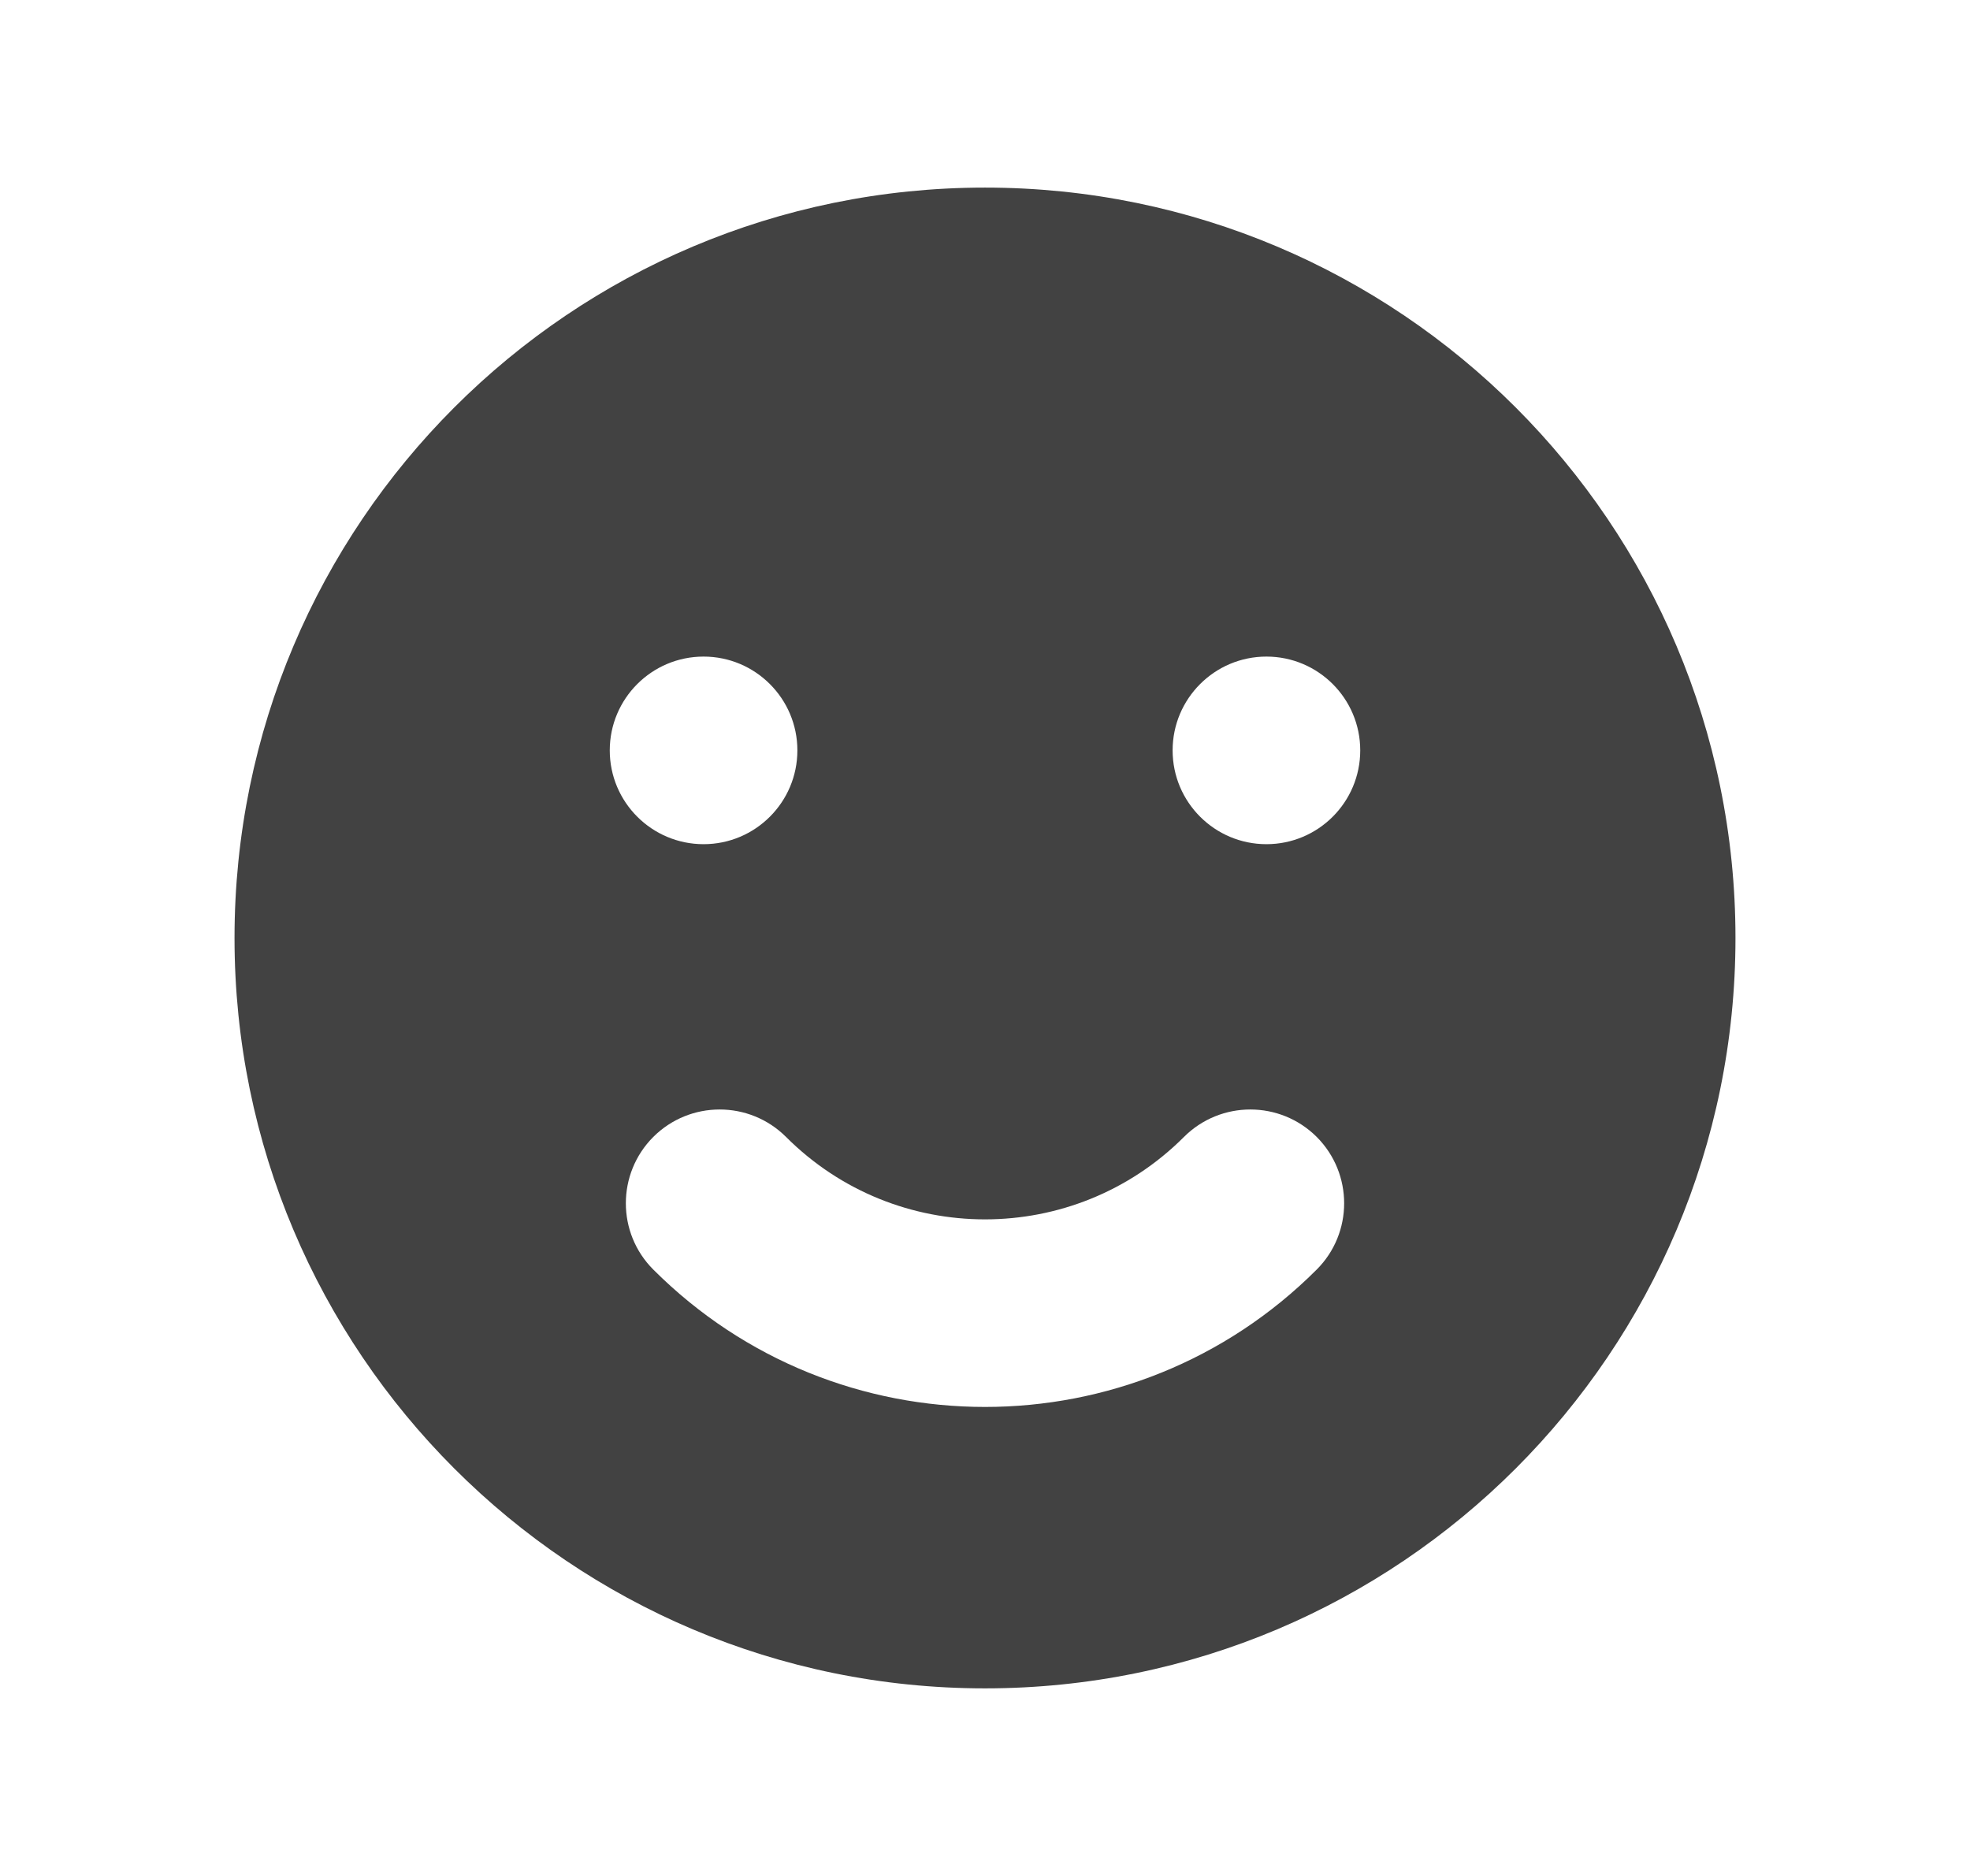 <svg width="21" height="20" viewBox="0 0 21 20" fill="none" xmlns="http://www.w3.org/2000/svg">
<path fill-rule="evenodd" clip-rule="evenodd" d="M10.5 18C14.918 18 18.5 14.418 18.5 10C18.5 5.582 14.918 2 10.5 2C6.082 2 2.5 5.582 2.5 10C2.5 14.418 6.082 18 10.5 18ZM7.5 9C8.052 9 8.5 8.552 8.5 8C8.5 7.448 8.052 7 7.5 7C6.948 7 6.5 7.448 6.5 8C6.5 8.552 6.948 9 7.5 9ZM14.5 8C14.5 8.552 14.052 9 13.5 9C12.948 9 12.5 8.552 12.5 8C12.5 7.448 12.948 7 13.5 7C14.052 7 14.5 7.448 14.5 8ZM14.036 13.535C14.426 13.145 14.426 12.512 14.036 12.121C13.645 11.731 13.012 11.731 12.621 12.121C11.45 13.293 9.55 13.293 8.379 12.121C7.988 11.731 7.355 11.731 6.964 12.121C6.574 12.512 6.574 13.145 6.964 13.535C8.917 15.488 12.083 15.488 14.036 13.535Z" fill="#424242"/>
</svg>
